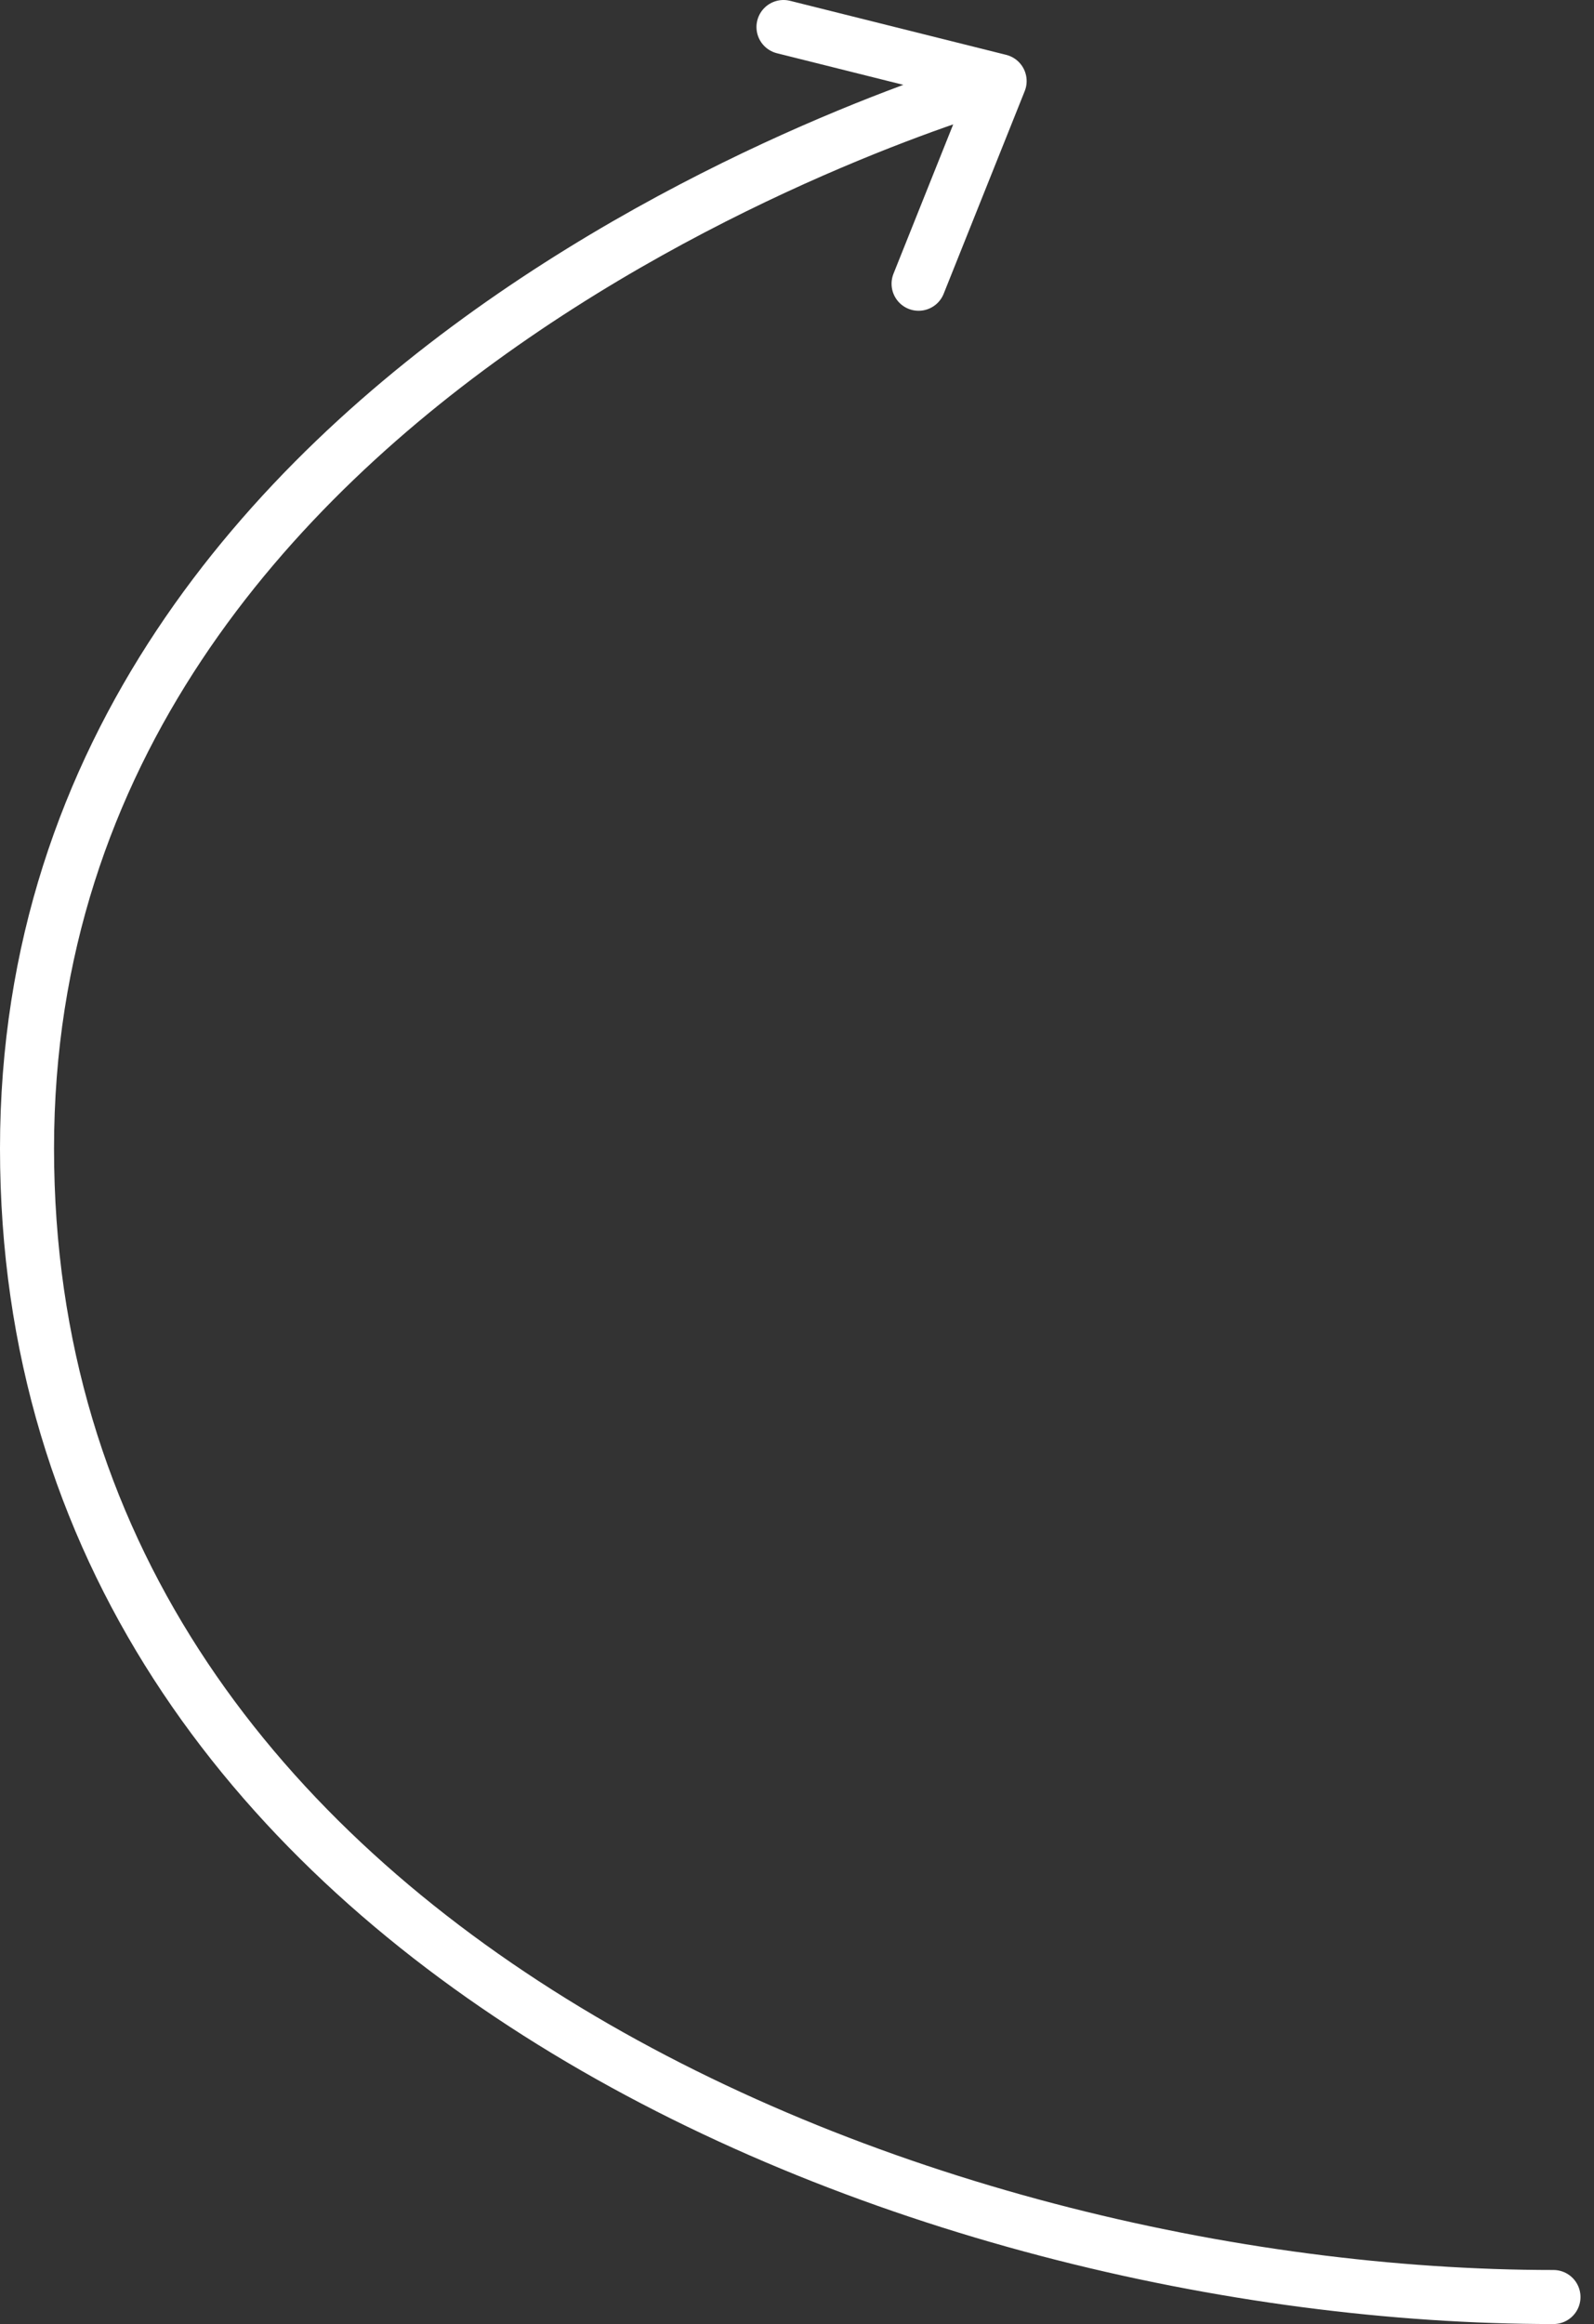 <svg width="59" height="86" viewBox="0 0 59 86" fill="none" xmlns="http://www.w3.org/2000/svg">
<rect x="0" y="0" width="59" height="86" fill="#333333" stroke="none"/>
<path d="M57.5 85C34 85 1 72 1 42.5C1 13 37 3 37 3M37 3L34 10.5M37 3L29 1" stroke="white" stroke-width="2" stroke-linecap="round" stroke-linejoin="round"/>
</svg>
